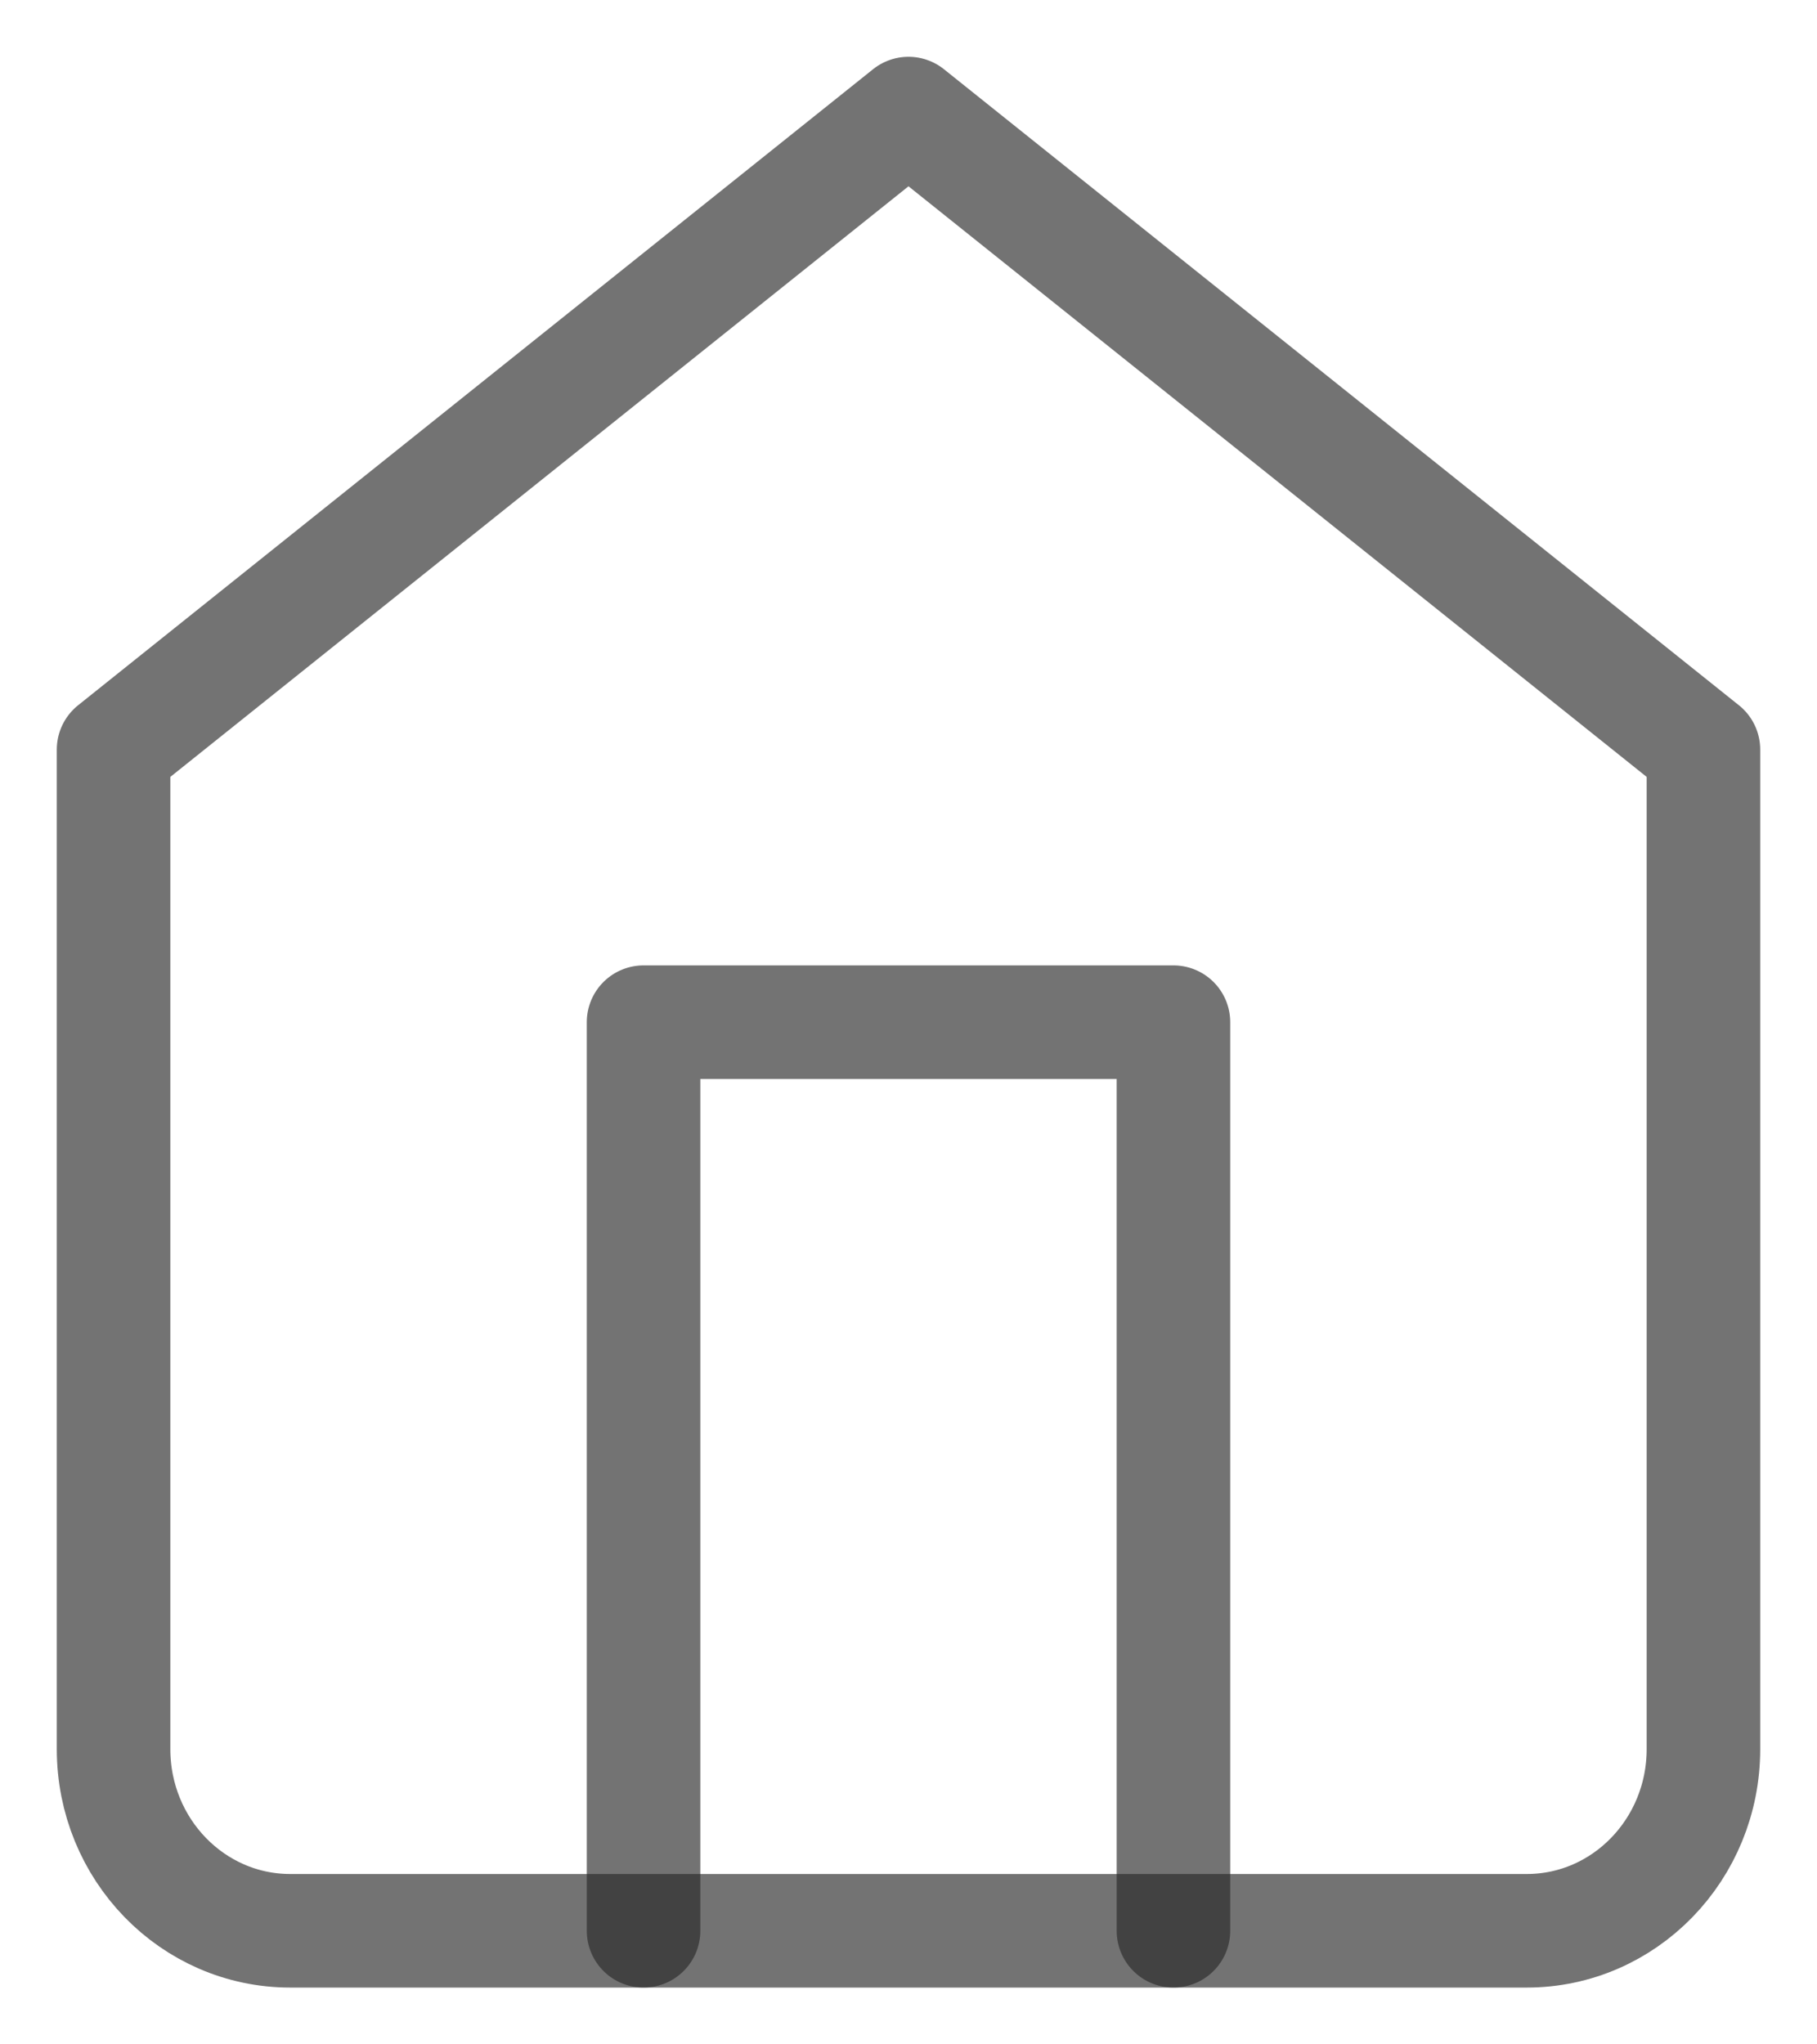 <svg xmlns="http://www.w3.org/2000/svg" width="16" height="18" fill="none" viewBox="0 0 16 18">
  <path stroke="#292929" stroke-linecap="round" stroke-linejoin="round" stroke-opacity=".65" d="M1 6.6 8 1l7 5.6v8.8c0 .884-.696 1.6-1.556 1.6H2.556C1.696 17 1 16.284 1 15.4V6.6Z" clip-rule="evenodd"/>
  <path stroke="#292929" stroke-linecap="round" stroke-linejoin="round" stroke-opacity=".65" d="M5.667 17V9h4.666v8"/>
</svg>
